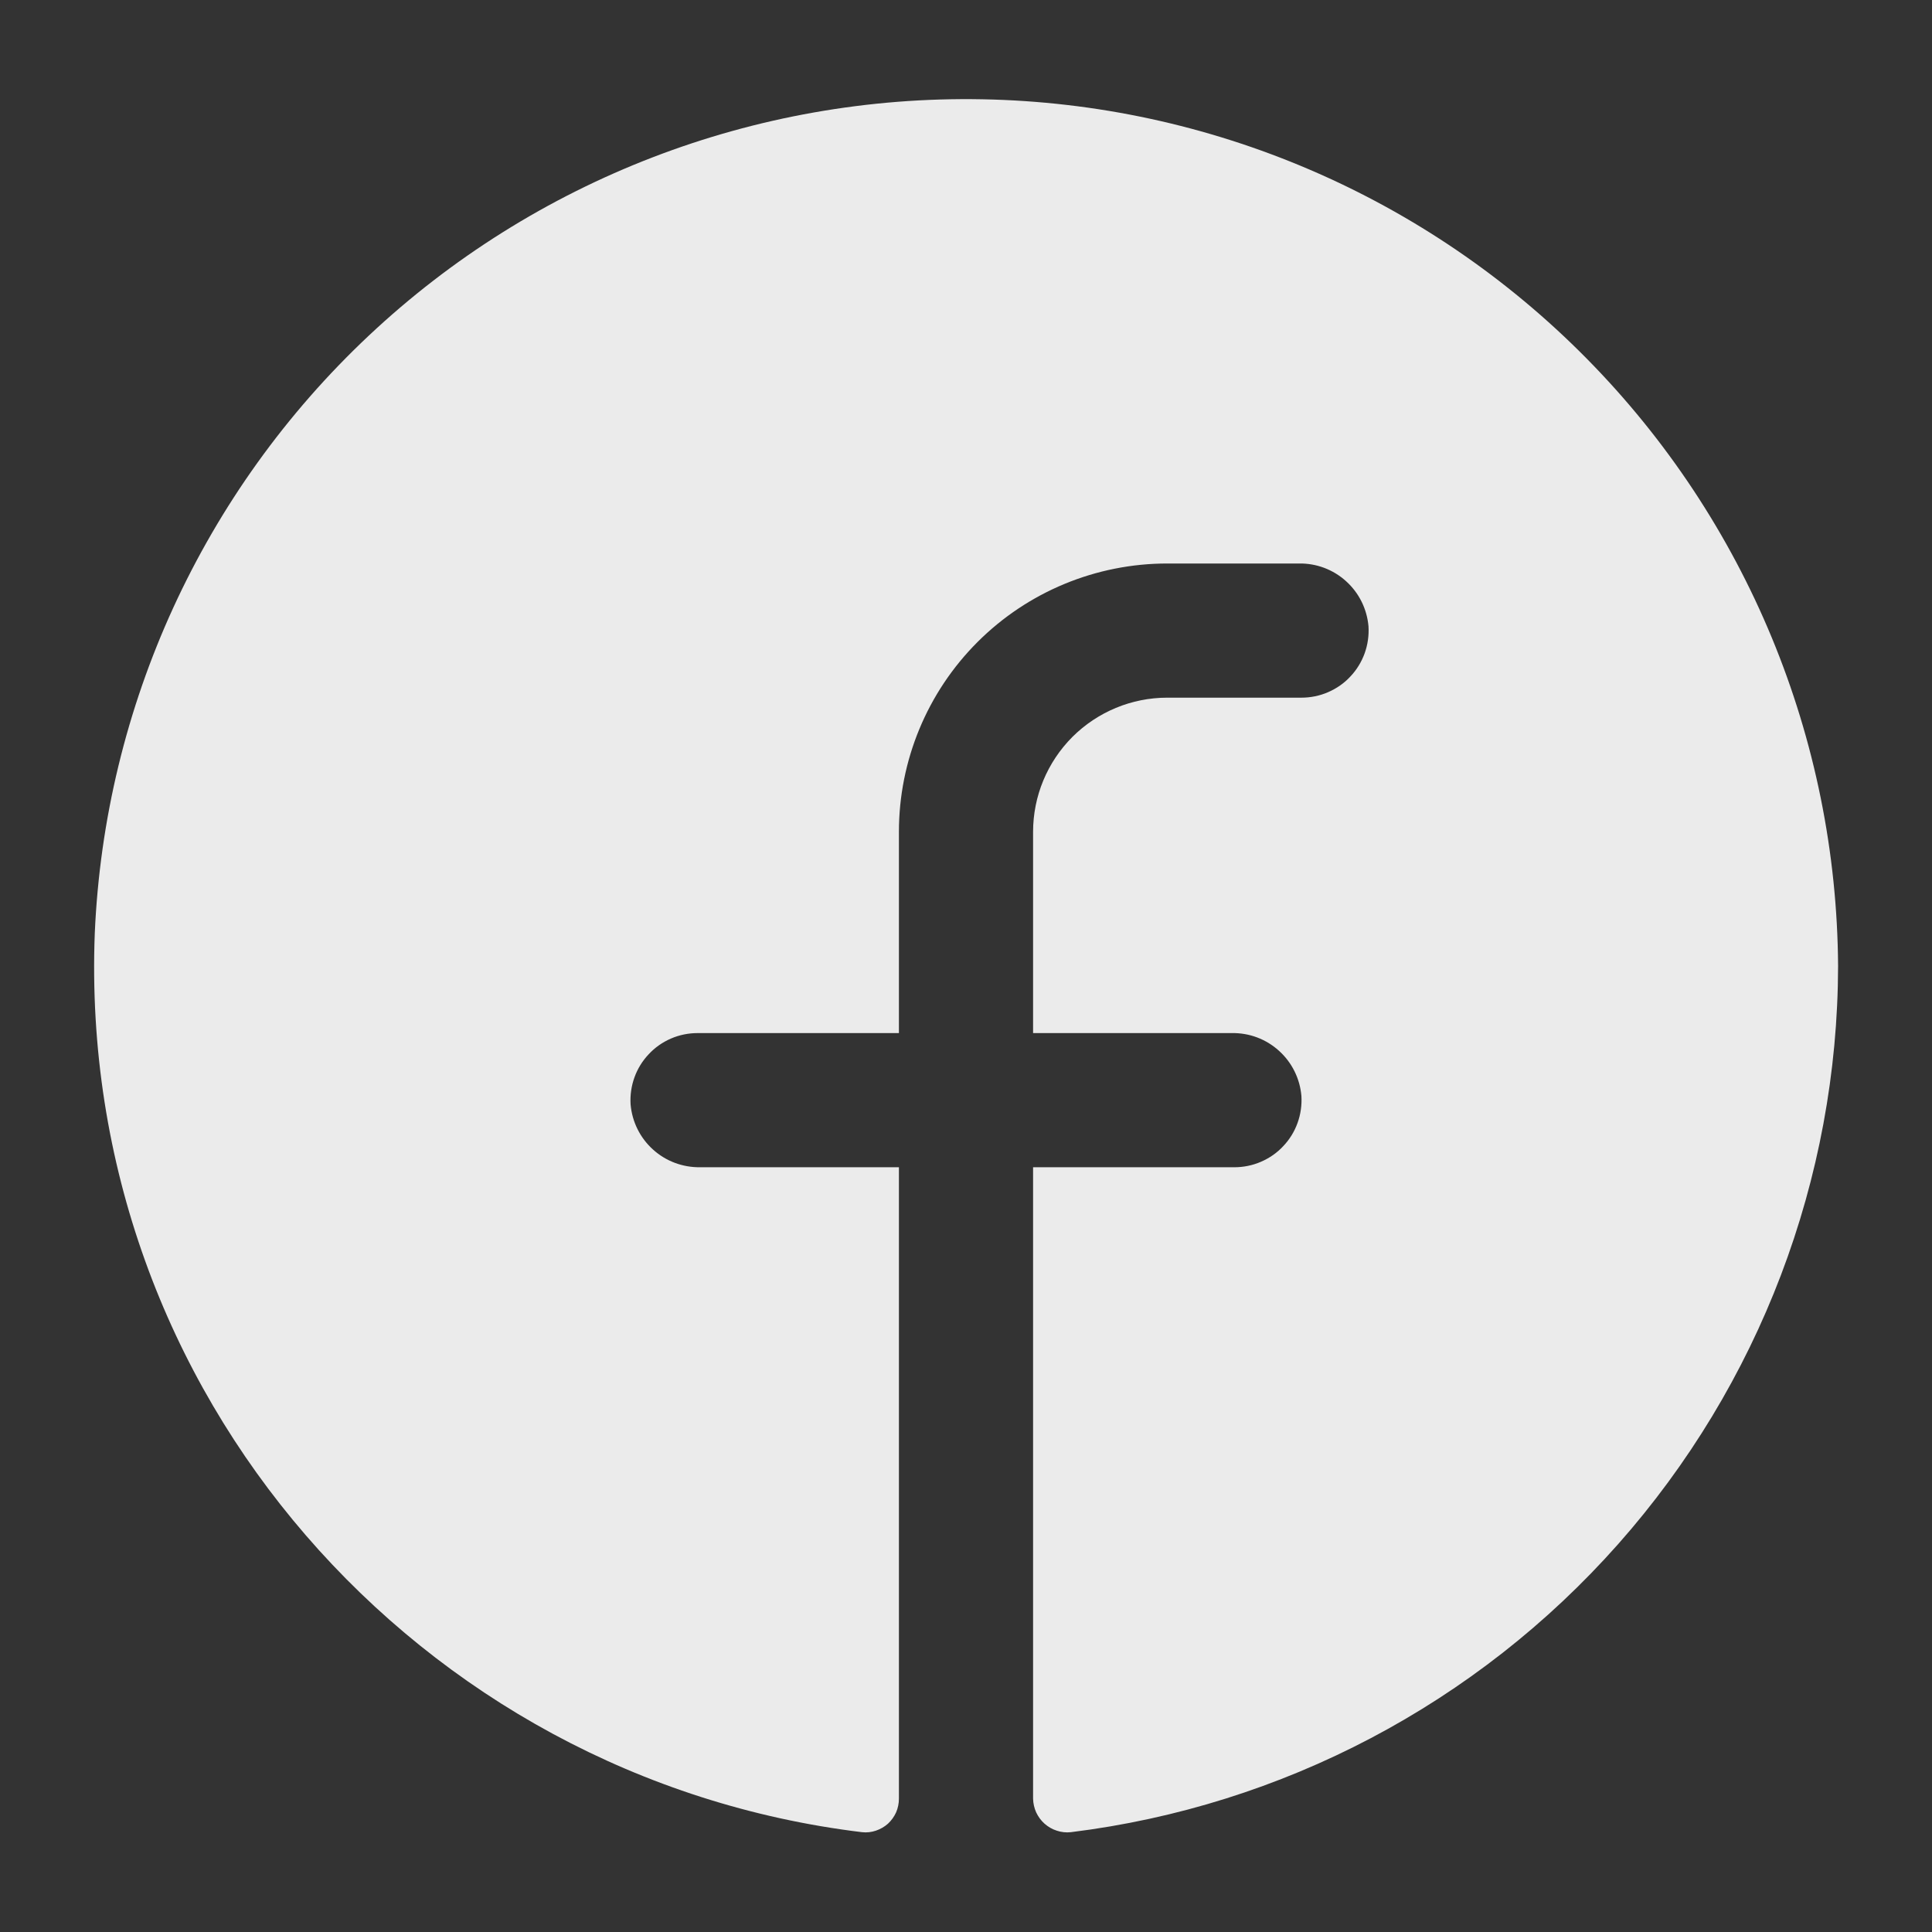 <svg width="18" height="18" viewBox="0 0 18 18" fill="none" xmlns="http://www.w3.org/2000/svg">
<rect x="0" y="0" width="18" height="18" fill="#333333" stroke="none"/>
<path d="M17.125 9C17.121 10.985 16.392 12.9 15.076 14.386C13.76 15.872 11.947 16.827 9.977 17.07C9.933 17.075 9.888 17.07 9.846 17.056C9.804 17.043 9.765 17.02 9.732 16.991C9.699 16.962 9.673 16.926 9.654 16.886C9.636 16.846 9.626 16.802 9.625 16.758V10.875H11.5C11.585 10.875 11.67 10.858 11.748 10.824C11.827 10.79 11.898 10.741 11.956 10.678C12.015 10.616 12.06 10.543 12.089 10.462C12.118 10.382 12.13 10.296 12.125 10.211C12.111 10.049 12.037 9.899 11.916 9.79C11.796 9.681 11.639 9.622 11.476 9.625H9.625V7.75C9.625 7.418 9.757 7.101 9.991 6.866C10.226 6.632 10.543 6.5 10.875 6.5H12.125C12.21 6.5 12.295 6.483 12.373 6.449C12.452 6.415 12.523 6.366 12.581 6.303C12.64 6.241 12.685 6.167 12.714 6.087C12.743 6.007 12.755 5.921 12.75 5.836C12.736 5.674 12.662 5.524 12.541 5.415C12.421 5.306 12.264 5.247 12.101 5.25H10.875C10.212 5.25 9.576 5.513 9.107 5.982C8.638 6.451 8.375 7.087 8.375 7.75V9.625H6.5C6.414 9.625 6.33 9.642 6.251 9.676C6.173 9.71 6.102 9.759 6.044 9.822C5.985 9.884 5.94 9.957 5.911 10.038C5.882 10.118 5.87 10.204 5.875 10.289C5.889 10.451 5.963 10.601 6.084 10.71C6.204 10.819 6.361 10.877 6.523 10.875H8.375V16.758C8.375 16.802 8.366 16.845 8.349 16.885C8.331 16.925 8.305 16.961 8.273 16.991C8.24 17.02 8.202 17.042 8.16 17.056C8.119 17.07 8.075 17.075 8.031 17.07C3.906 16.57 0.719 12.984 0.883 8.695C0.975 6.577 1.891 4.579 3.436 3.127C4.981 1.675 7.033 0.885 9.152 0.925C11.272 0.964 13.293 1.831 14.782 3.34C16.272 4.849 17.112 6.88 17.125 9V9Z" fill="#EBEBEB"/>
</svg>
